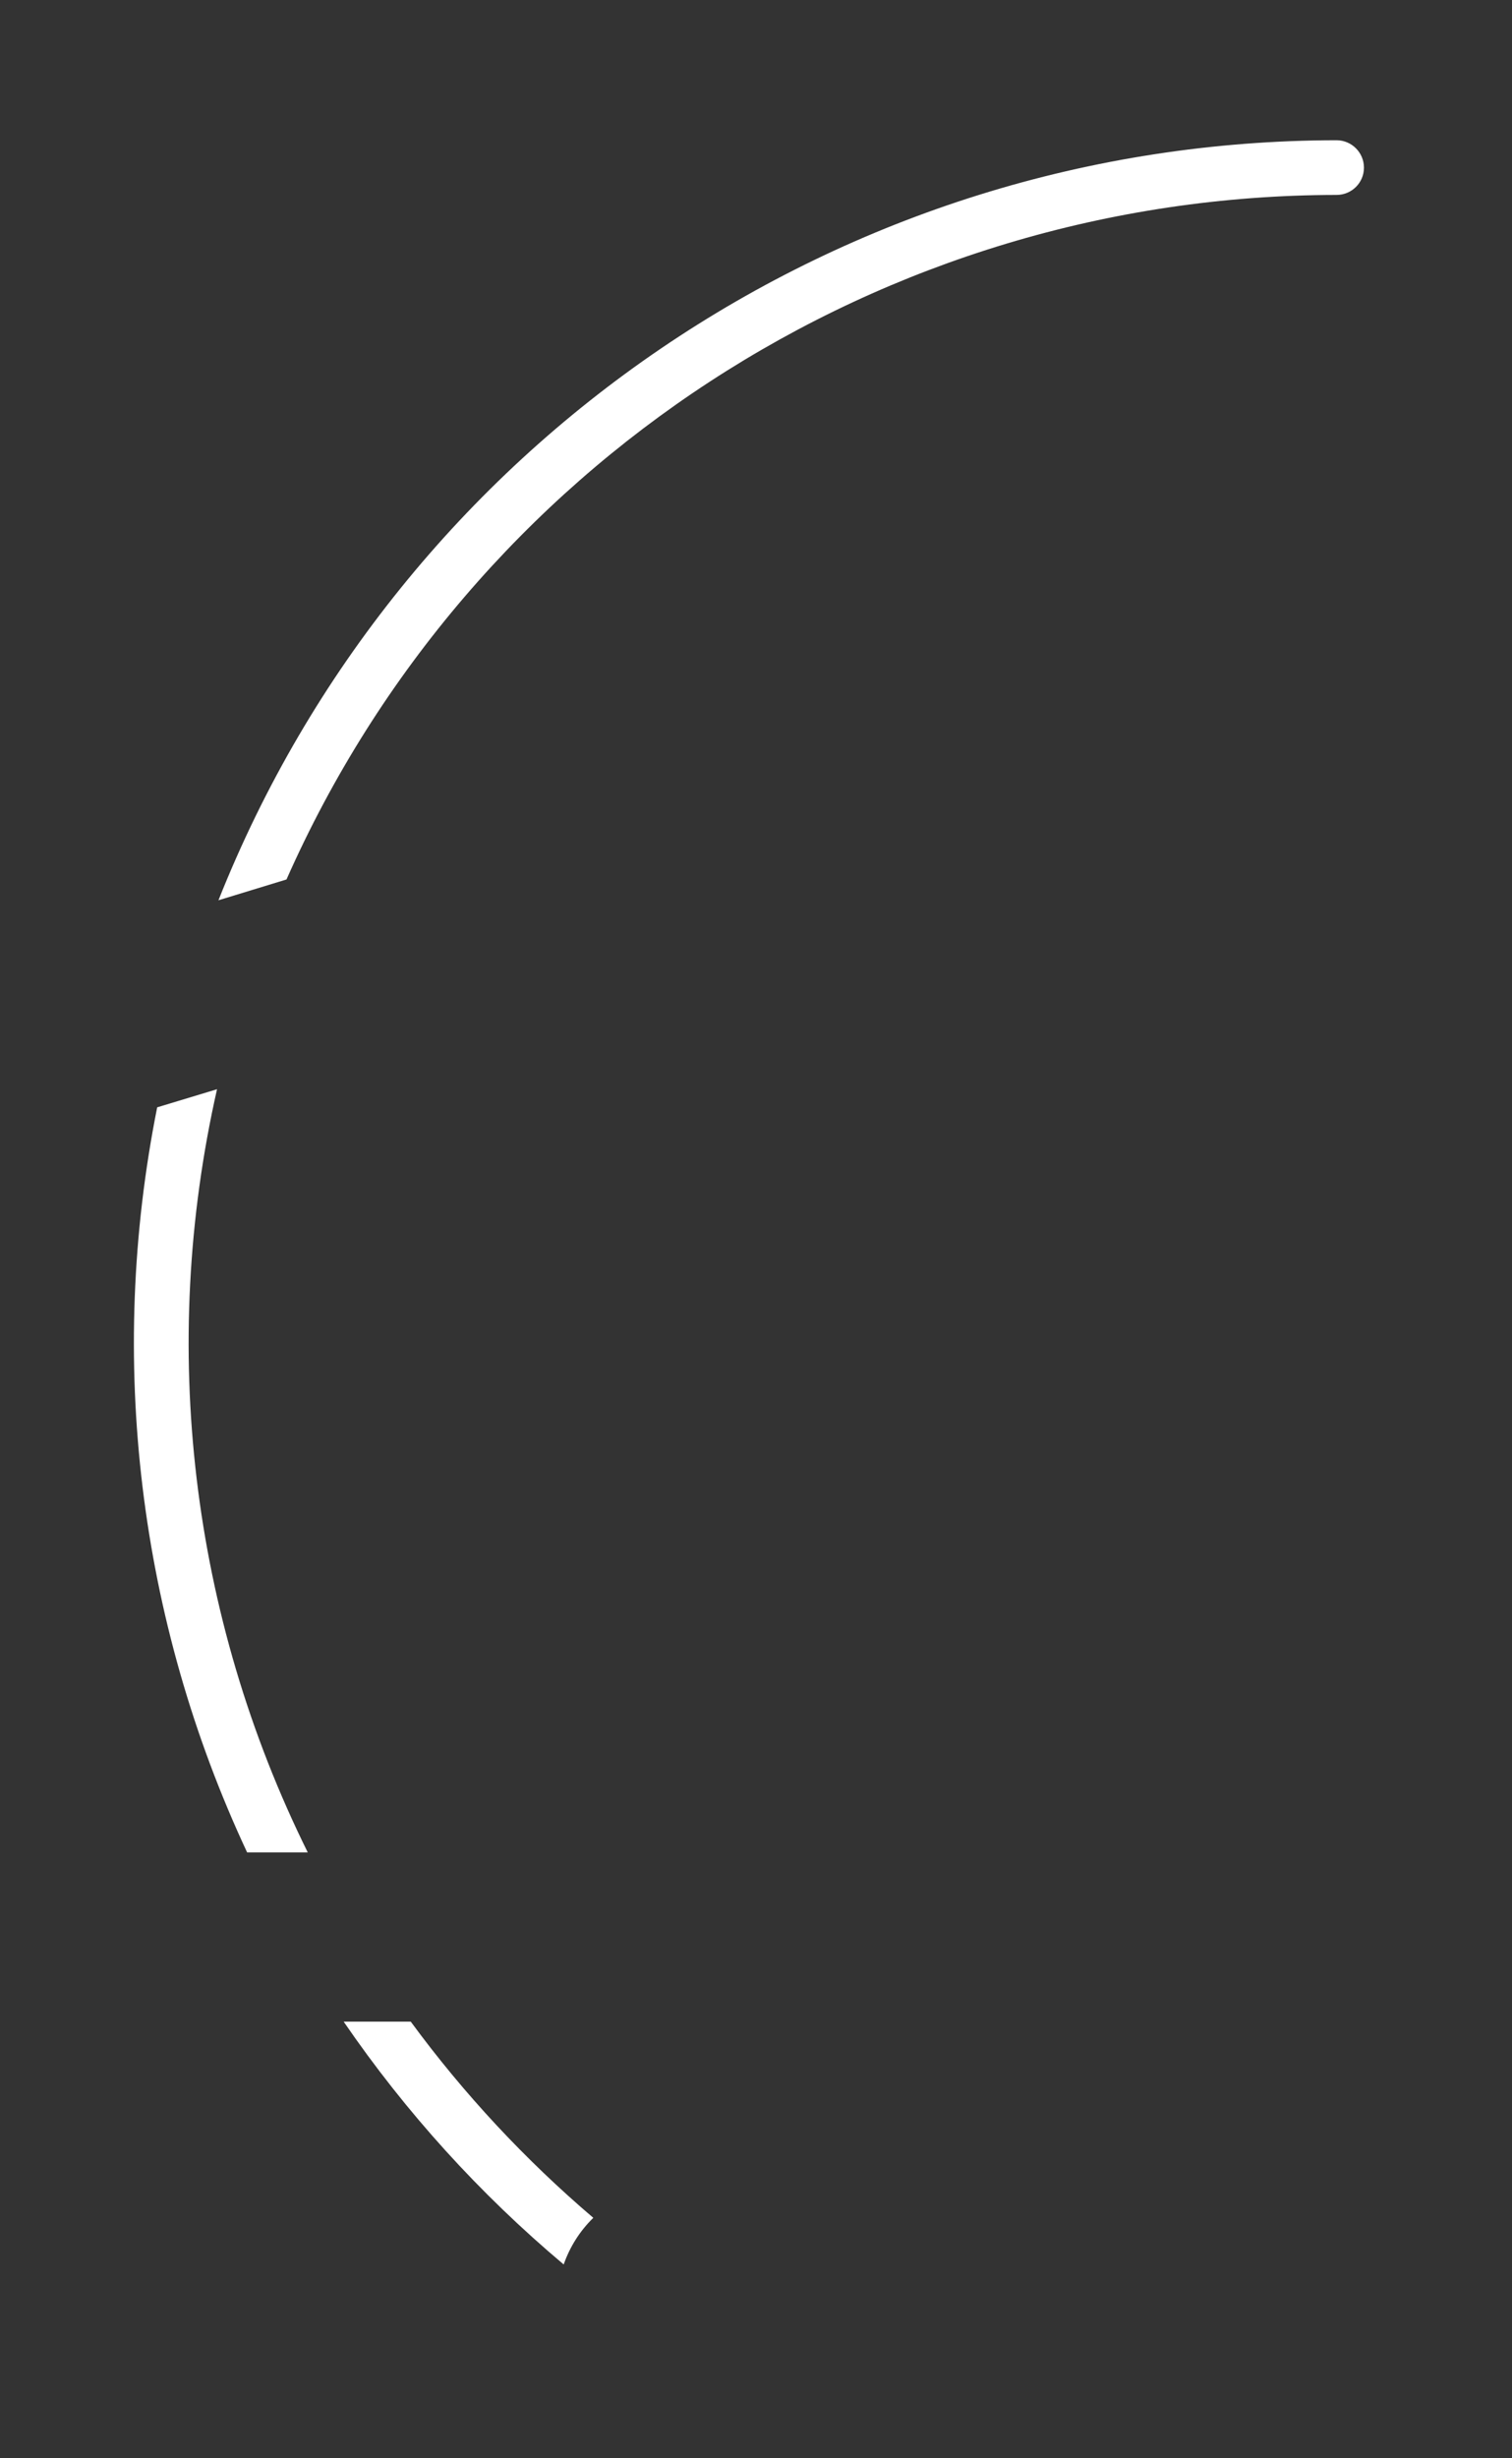 <?xml version="1.0" encoding="UTF-8"?>
<svg id="Layer_2" data-name="Layer 2" xmlns="http://www.w3.org/2000/svg" viewBox="0 0 96 156">
  <rect x="0" y="0" width="96" height="156" fill="#333333" stroke="none"/>
  <g id="Logo">
    <g id="symbol_02_01_0006_01" data-name="symbol 02 01 0006 01">
      <path id="_합치기_44" data-name="합치기 44" d="m21.83,128.29h4.25c3.37,4.59,7.26,8.76,11.59,12.45-.85.83-1.49,1.84-1.88,2.96-5.33-4.48-10.03-9.66-13.97-15.41Zm-6.14-10.74c-6.9-14.75-8.9-31.32-5.71-47.28l3.8-1.15c-3.7,16.33-1.67,33.43,5.76,48.43h-3.85ZM84.86,8.9c.96,0,1.74.78,1.74,1.74s-.78,1.73-1.74,1.73c-28.86.03-54.99,17.06-66.67,43.44-1.44.44-2.88.88-4.32,1.32C25.43,28.04,53.56,8.93,84.86,8.9h0Z" fill="#fff"/>
      <rect id="_사각형_412" data-name="사각형 412" width="96" height="156" fill="none"/>
    </g>
  </g>
</svg>